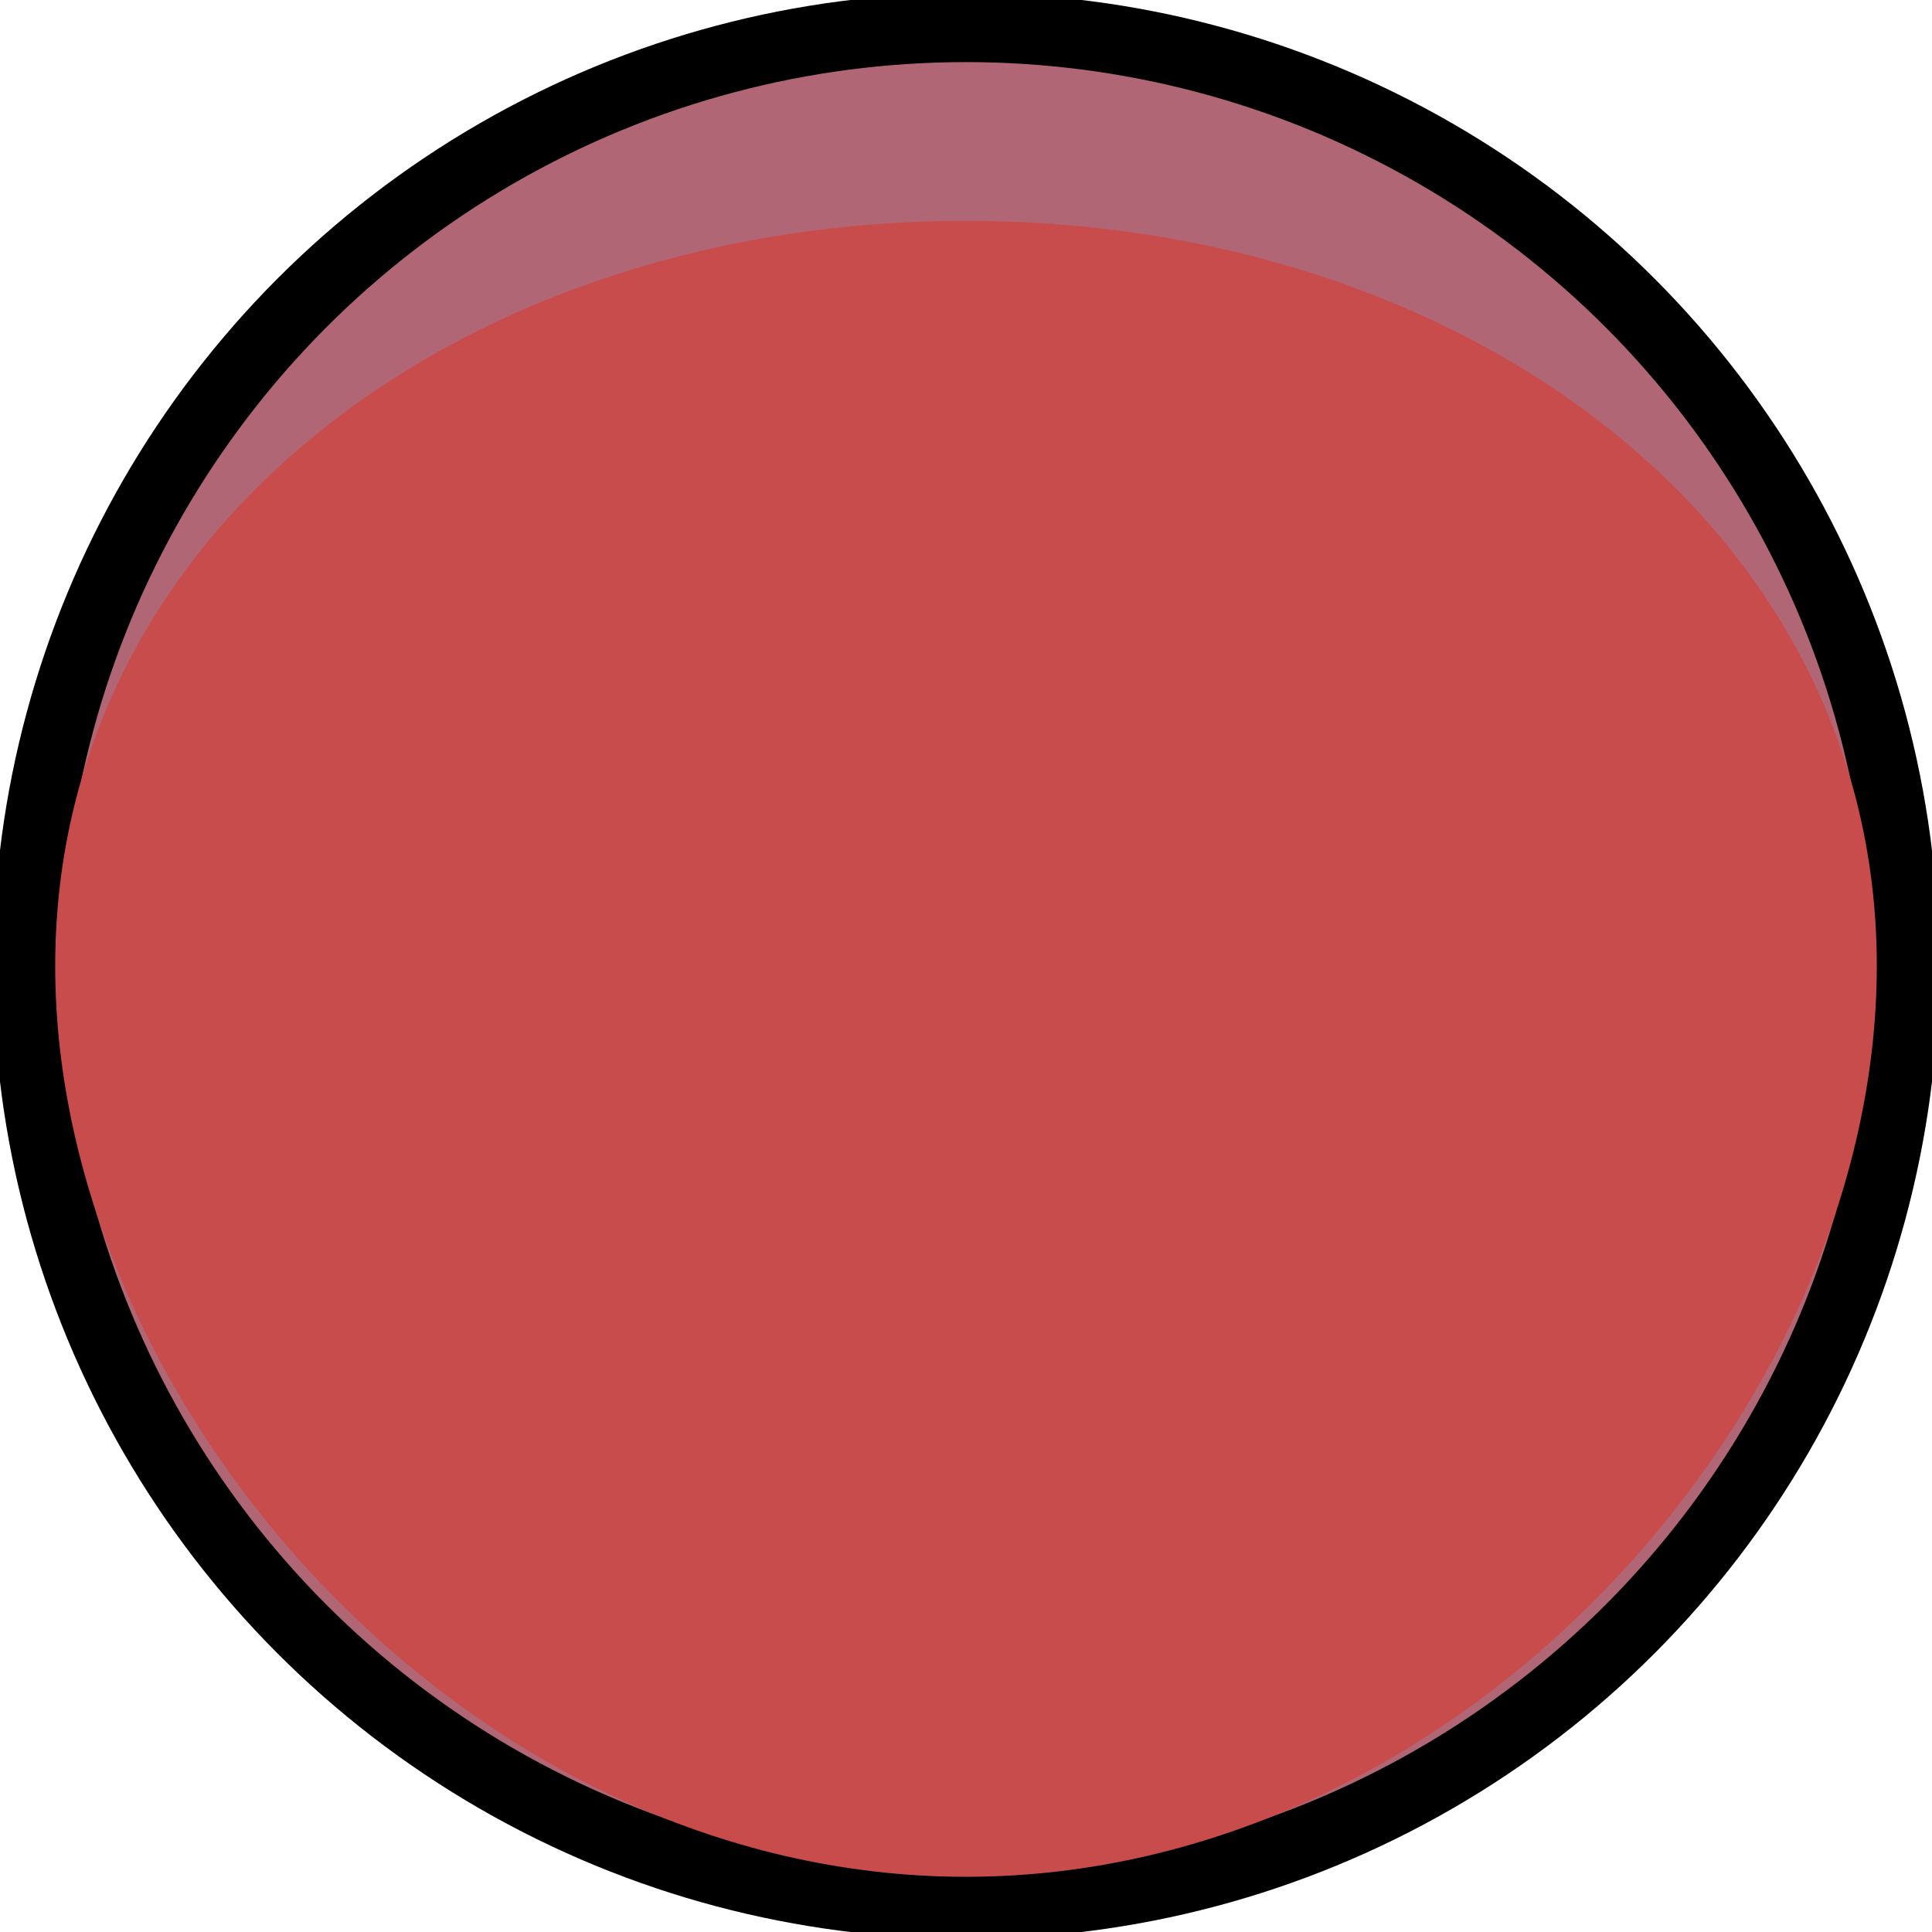 <svg width="140" height="140" viewBox="0 0 140 140" fill="none" xmlns="http://www.w3.org/2000/svg">
    <circle cx="70" cy="70" r="68" fill="black" fill-opacity="0.6"/>
    <circle cx="70" cy="70" r="68" fill="#FD6687" fill-opacity="0.5"/>
    <circle cx="70" cy="70" r="68" stroke="black" stroke-width="5"/>
    
    <path d="M136 70C136 102 106 136 70 136C34 136 4 102 4 70C4 38 34 16 70 16C106 16 136 38 136 70Z" fill="#c94c4c"/>
</svg>

